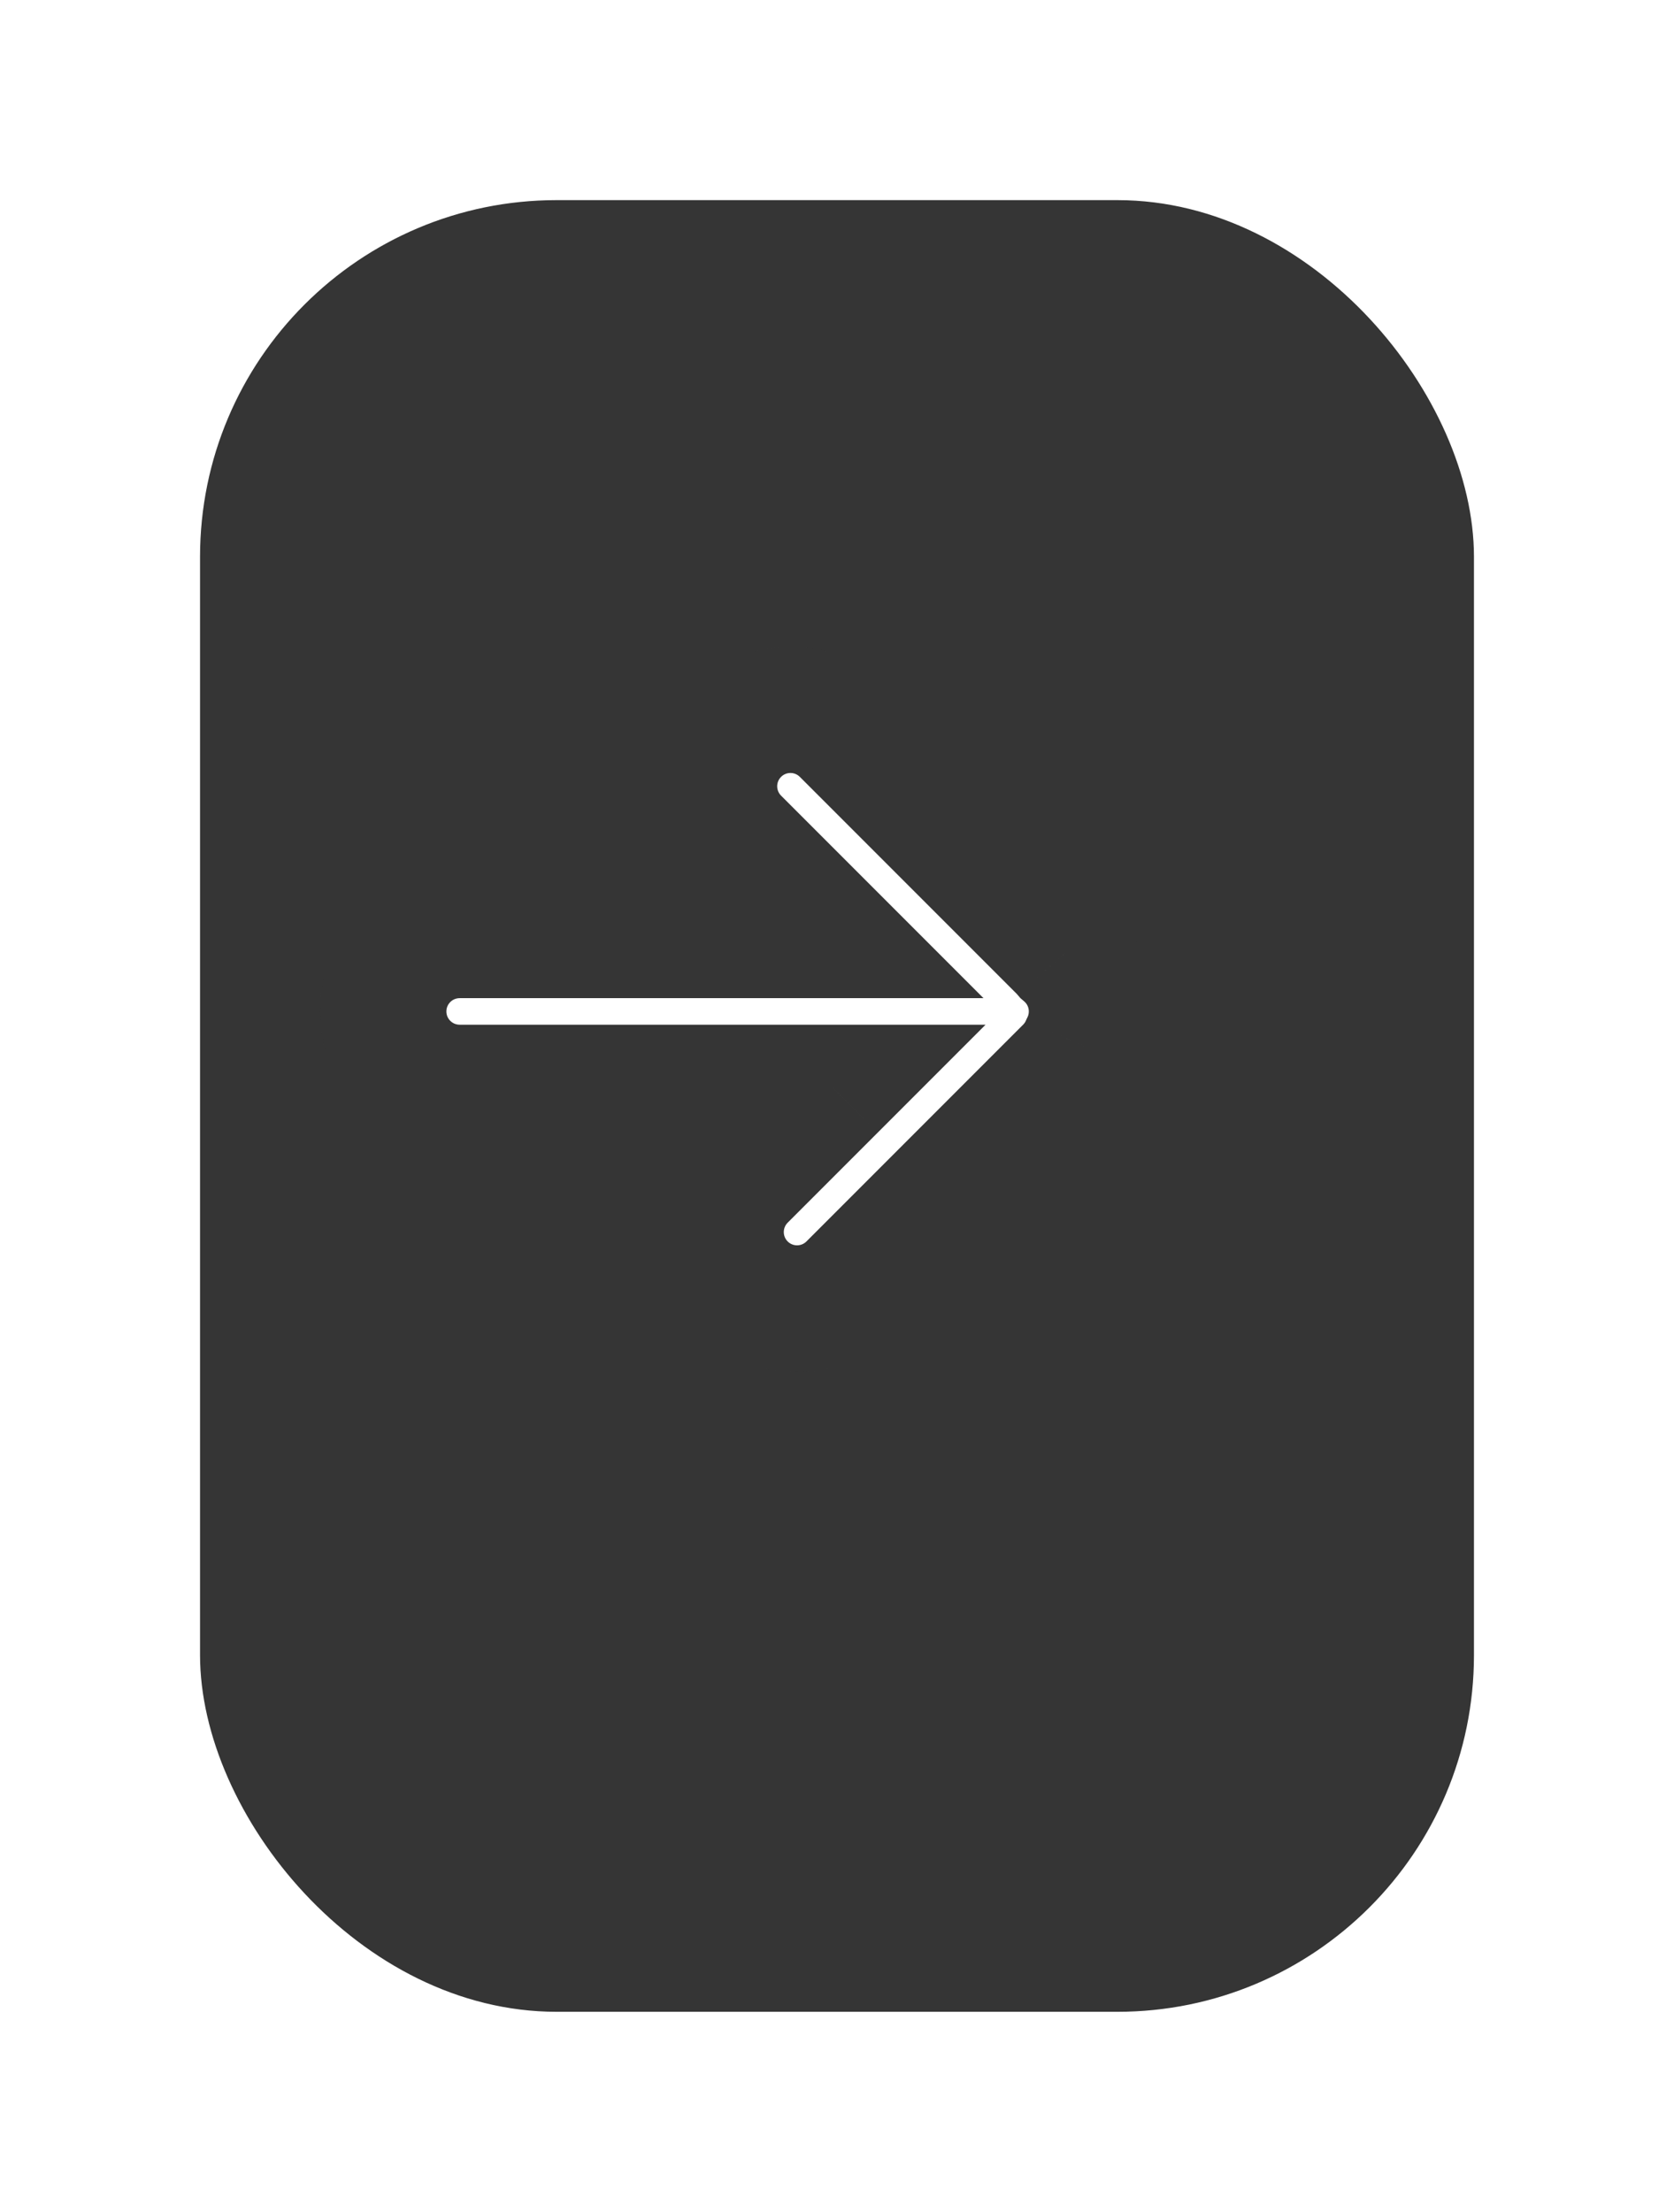 <svg width="159" height="210" viewBox="0 0 159 210" fill="none" xmlns="http://www.w3.org/2000/svg">
<g filter="url(#filter0_d_0_70)">
<rect x="11" y="10" width="121" height="172" rx="33.865" fill="#353535"/>
</g>
<mask id="path-2-outside-1_0_70" maskUnits="userSpaceOnUse" x="30.398" y="61.387" width="80" height="69" fill="black">
<rect fill="white" x="30.398" y="61.387" width="80" height="69"/>
<path fill-rule="evenodd" clip-rule="evenodd" d="M69.945 69.513C72.781 66.678 77.377 66.678 80.213 69.513L100.792 90.093C100.927 90.228 101.056 90.367 101.178 90.509C102.733 91.841 103.718 93.818 103.718 96.026C103.718 97.201 103.439 98.311 102.944 99.293C102.591 100.104 102.083 100.864 101.419 101.527L80.839 122.107C78.004 124.942 73.407 124.942 70.572 122.107C67.737 119.272 67.737 114.675 70.572 111.84L79.126 103.286H43.658C39.649 103.286 36.398 100.036 36.398 96.026C36.398 92.017 39.649 88.766 43.658 88.766H78.931L69.945 79.78C67.11 76.945 67.11 72.348 69.945 69.513Z"/>
</mask>
<path fill-rule="evenodd" clip-rule="evenodd" d="M69.945 69.513C72.781 66.678 77.377 66.678 80.213 69.513L100.792 90.093C100.927 90.228 101.056 90.367 101.178 90.509C102.733 91.841 103.718 93.818 103.718 96.026C103.718 97.201 103.439 98.311 102.944 99.293C102.591 100.104 102.083 100.864 101.419 101.527L80.839 122.107C78.004 124.942 73.407 124.942 70.572 122.107C67.737 119.272 67.737 114.675 70.572 111.84L79.126 103.286H43.658C39.649 103.286 36.398 100.036 36.398 96.026C36.398 92.017 39.649 88.766 43.658 88.766H78.931L69.945 79.78C67.11 76.945 67.11 72.348 69.945 69.513Z" fill="white"/>
<path d="M80.213 69.513L84.455 65.27V65.27L80.213 69.513ZM69.945 69.513L74.188 73.756V73.756L69.945 69.513ZM100.792 90.093L96.55 94.336L96.55 94.336L100.792 90.093ZM101.178 90.509L96.621 94.413L96.923 94.765L97.275 95.067L101.178 90.509ZM102.944 99.293L97.587 96.59L97.51 96.742L97.442 96.899L102.944 99.293ZM101.419 101.527L97.177 97.284L101.419 101.527ZM80.839 122.107L85.082 126.35L80.839 122.107ZM79.126 103.286L83.368 107.529L93.611 97.286H79.126V103.286ZM78.931 88.766V94.766H93.416L83.174 84.524L78.931 88.766ZM69.945 79.78L74.188 75.538L69.945 79.78ZM84.455 65.27C79.277 60.092 70.881 60.092 65.703 65.27L74.188 73.756C74.68 73.264 75.478 73.264 75.97 73.756L84.455 65.27ZM105.035 85.85L84.455 65.27L75.97 73.756L96.55 94.336L105.035 85.85ZM105.734 86.605C105.512 86.346 105.279 86.094 105.035 85.85L96.55 94.336C96.576 94.362 96.599 94.387 96.621 94.413L105.734 86.605ZM109.718 96.026C109.718 91.992 107.91 88.374 105.08 85.951L97.275 95.067C97.556 95.307 97.719 95.644 97.719 96.026H109.718ZM108.3 101.996C109.209 100.195 109.718 98.162 109.718 96.026H97.719C97.719 96.241 97.669 96.427 97.587 96.59L108.3 101.996ZM105.662 105.77C106.866 104.566 107.797 103.177 108.445 101.687L97.442 96.899C97.384 97.031 97.3 97.162 97.177 97.284L105.662 105.77ZM85.082 126.35L105.662 105.77L97.177 97.284L76.597 117.864L85.082 126.35ZM66.33 126.35C71.508 131.528 79.904 131.528 85.082 126.35L76.597 117.864C76.105 118.356 75.307 118.356 74.815 117.864L66.33 126.35ZM66.33 107.597C61.151 112.776 61.151 121.171 66.33 126.35L74.815 117.864C74.323 117.372 74.323 116.575 74.815 116.082L66.33 107.597ZM74.883 99.044L66.33 107.597L74.815 116.082L83.368 107.529L74.883 99.044ZM43.658 109.286H79.126V97.286H43.658V109.286ZM30.398 96.026C30.398 103.35 36.335 109.286 43.658 109.286V97.286C42.963 97.286 42.398 96.722 42.398 96.026H30.398ZM43.658 82.766C36.335 82.766 30.398 88.703 30.398 96.026H42.398C42.398 95.33 42.963 94.766 43.658 94.766V82.766ZM78.931 82.766H43.658V94.766H78.931V82.766ZM65.703 84.023L74.689 93.009L83.174 84.524L74.188 75.538L65.703 84.023ZM65.703 65.27C60.524 70.449 60.524 78.845 65.703 84.023L74.188 75.538C73.696 75.046 73.696 74.248 74.188 73.756L65.703 65.27Z" fill="#353535" mask="url(#path-2-outside-1_0_70)"/>
<defs>
<filter id="filter0_d_0_70" x="0" y="0" width="159" height="210" filterUnits="userSpaceOnUse" color-interpolation-filters="sRGB">
<feFlood flood-opacity="0" result="BackgroundImageFix"/>
<feColorMatrix in="SourceAlpha" type="matrix" values="0 0 0 0 0 0 0 0 0 0 0 0 0 0 0 0 0 0 127 0" result="hardAlpha"/>
<feOffset dx="8" dy="9"/>
<feGaussianBlur stdDeviation="9.5"/>
<feComposite in2="hardAlpha" operator="out"/>
<feColorMatrix type="matrix" values="0 0 0 0 0 0 0 0 0 0 0 0 0 0 0 0 0 0 0.65 0"/>
<feBlend mode="normal" in2="BackgroundImageFix" result="effect1_dropShadow_0_70"/>
<feBlend mode="normal" in="SourceGraphic" in2="effect1_dropShadow_0_70" result="shape"/>
</filter>
</defs>
</svg>
